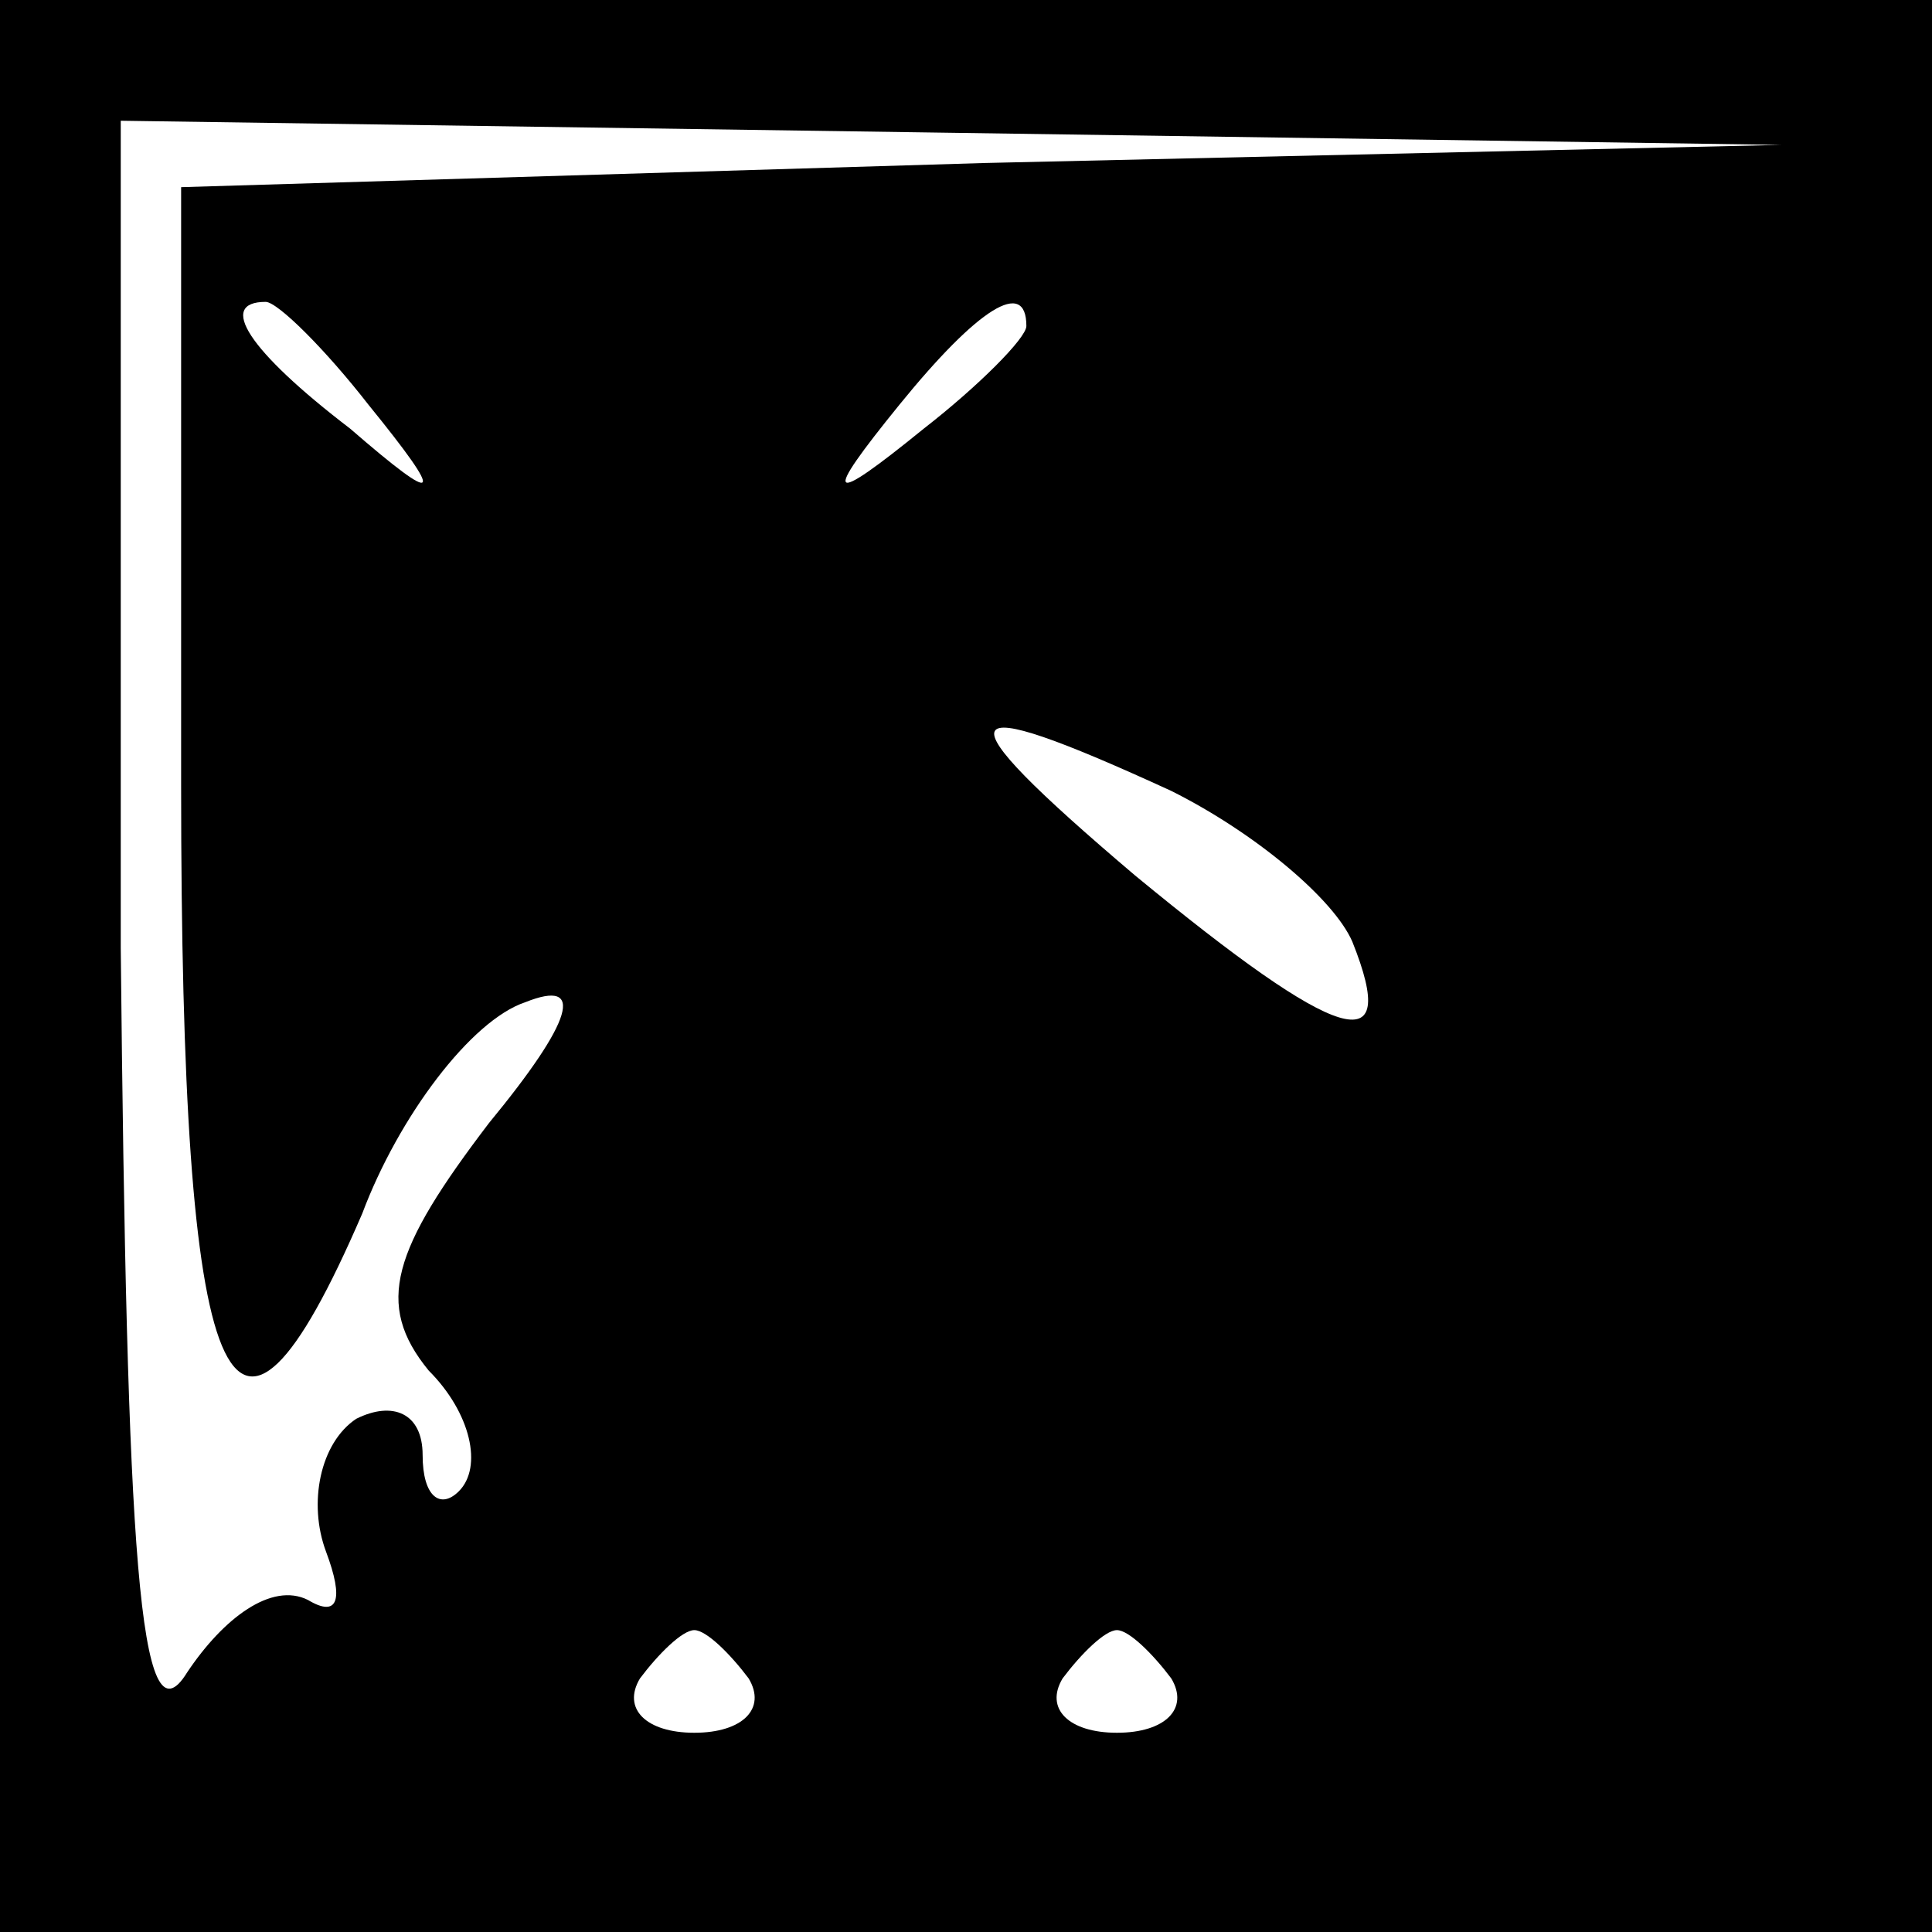 <?xml version="1.0" standalone="no"?>
<!DOCTYPE svg PUBLIC "-//W3C//DTD SVG 20010904//EN"
 "http://www.w3.org/TR/2001/REC-SVG-20010904/DTD/svg10.dtd">
<svg version="1.0" xmlns="http://www.w3.org/2000/svg"
 width="32pt" height="32pt" viewBox="0 0 32 32"
 preserveAspectRatio="xMidYMid meet">
<rect x="0" y="0" width="32" height="32" fill="#808080" stroke="none"/>
<g transform="translate(0,32) scale(0.1,-0.1)"
fill="#000000" stroke="none">
<path fill="#000000" stroke="none" d="M0 160 l0 -160 160 0 160 0 0 160 0
160 -160 0 -160 0 0 -160z"/>
<path fill="#ffffff" stroke="none" d="M163 293 l-133 -4 0 -99 c0 -102 8
-122 30 -71 6 16 18 32 27 35 10 4 8 -3 -6 -20 -16 -21 -19 -30 -10 -41 7 -7
9 -16 5 -20 -3 -3 -6 -1 -6 6 0 7 -5 9 -11 6 -6 -4 -8 -14 -5 -22 3 -8 2 -11
-3 -8 -6 3 -14 -3 -20 -12 -8 -13 -10 20 -11 120 l0 137 138 -2 137 -2 -132
-3z"/>
<path fill="#ffffff" stroke="none" d="M61 253 c13 -16 12 -17 -3 -4 -17 13
-22 21 -14 21 2 0 10 -8 17 -17z"/>
<path fill="#ffffff" stroke="none" d="M170 266 c0 -2 -8 -10 -17 -17 -16 -13
-17 -12 -4 4 13 16 21 21 21 13z"/>
<path fill="#ffffff" stroke="none" d="M194 189 c14 -7 27 -18 30 -25 8 -20
-2 -17 -36 11 -33 28 -31 31 6 14z"/>
<path fill="#ffffff" stroke="none" d="M124 42 c3 -5 -1 -9 -9 -9 -8 0 -12 4
-9 9 3 4 7 8 9 8 2 0 6 -4 9 -8z"/>
<path fill="#ffffff" stroke="none" d="M194 42 c3 -5 -1 -9 -9 -9 -8 0 -12 4
-9 9 3 4 7 8 9 8 2 0 6 -4 9 -8z"/>
</g>
</svg>
